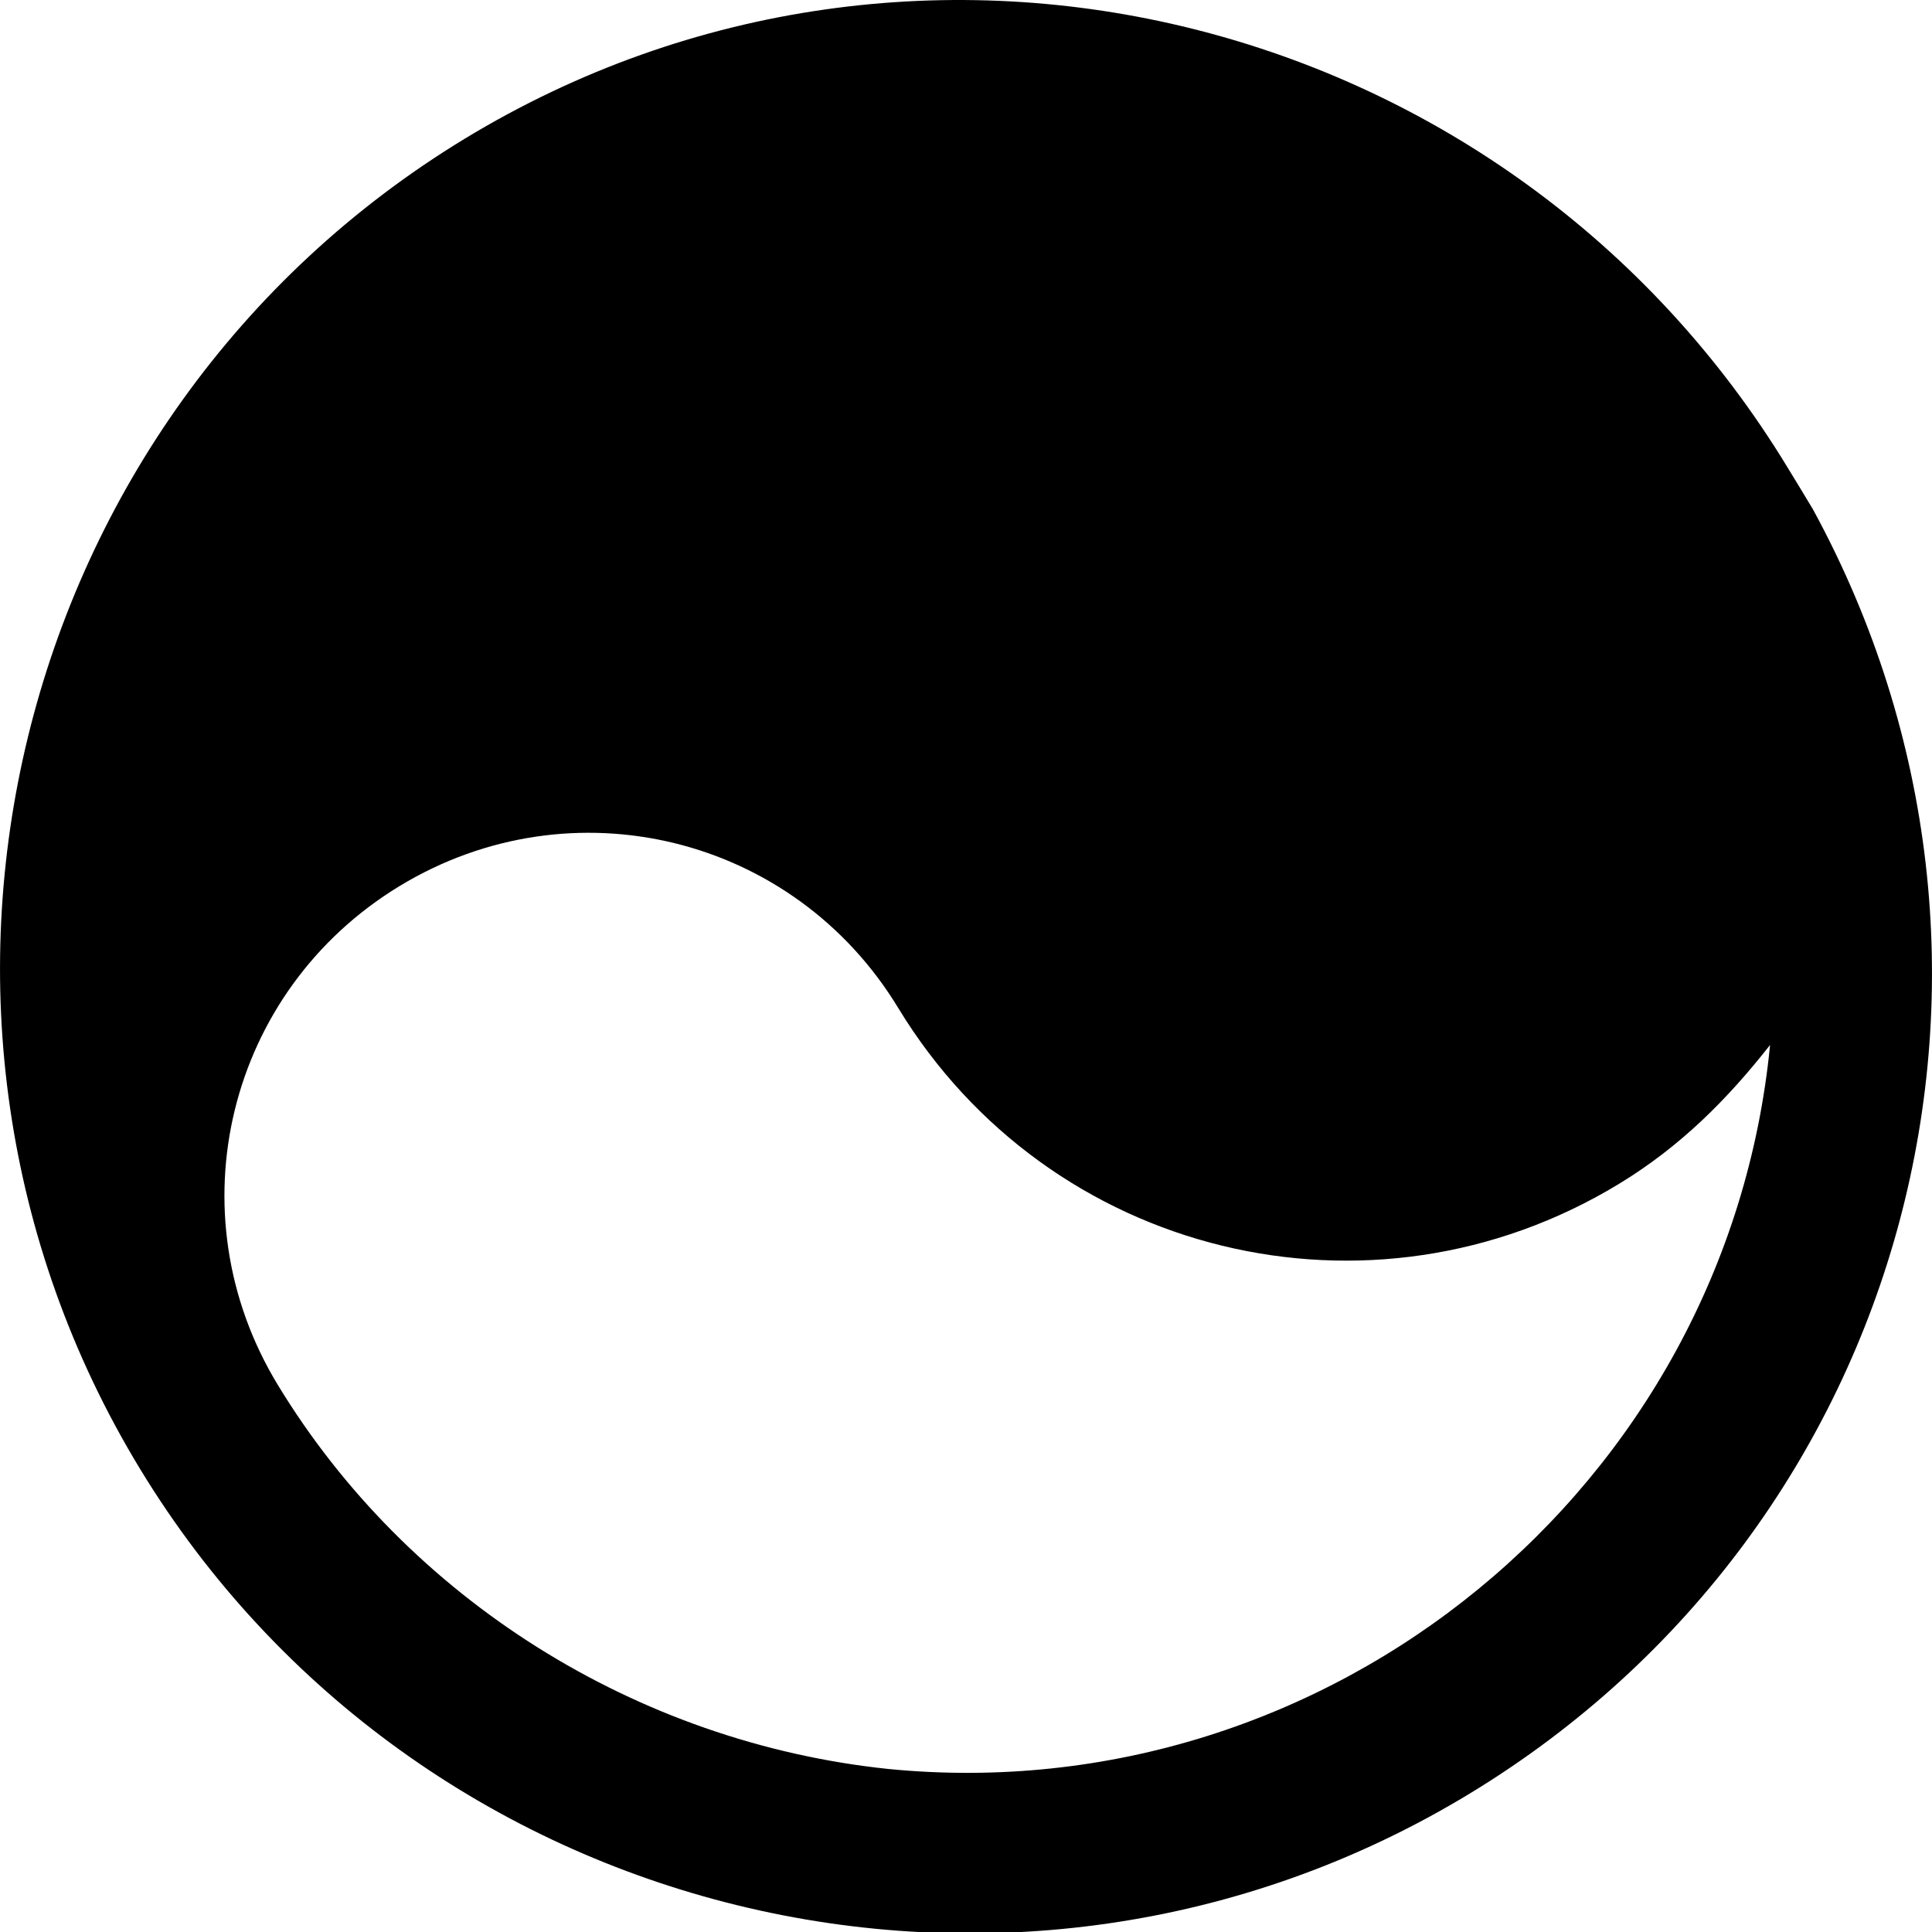 <?xml version="1.0" encoding="UTF-8"?>
<svg width="16px" height="16px" viewBox="0 0 16 16" version="1.1" xmlns="http://www.w3.org/2000/svg" xmlns:xlink="http://www.w3.org/1999/xlink">
    <!-- Generator: Sketch 52.5 (67469) - http://www.bohemiancoding.com/sketch -->
    <title>01_detail_icon_domestic</title>
    <desc>Created with Sketch.</desc>
    <g id="symbols" stroke="none" stroke-width="1" fill="none" fill-rule="evenodd">
        <g id="Detail_list-/-1_green" transform="translate(-207, -1090)" fill="#000000">
            <path d="M210.309,1097.338 C211.737,1096.471 213.573,1096.92 214.439,1098.348 C215.688,1100.404 218.349,1101.054 220.405,1099.806 C220.919,1099.494 221.307,1099.102 221.659,1098.654 C221.301,1102.311 218.015,1105.009 214.358,1104.65 C212.271,1104.432 210.375,1103.239 209.3,1101.468 C208.433,1100.041 208.882,1098.205 210.309,1097.338 M219.171,1104.854 C222.826,1102.635 224.062,1097.976 222.014,1094.218 C221.945,1094.103 221.876,1093.989 221.806,1093.875 C219.518,1090.106 214.619,1088.86 210.85,1091.148 C207.081,1093.437 205.869,1098.393 208.158,1102.162 C210.446,1105.931 215.402,1107.142 219.171,1104.854" id="01_detail_icon_domestic"></path>
        </g>
    </g>
</svg>